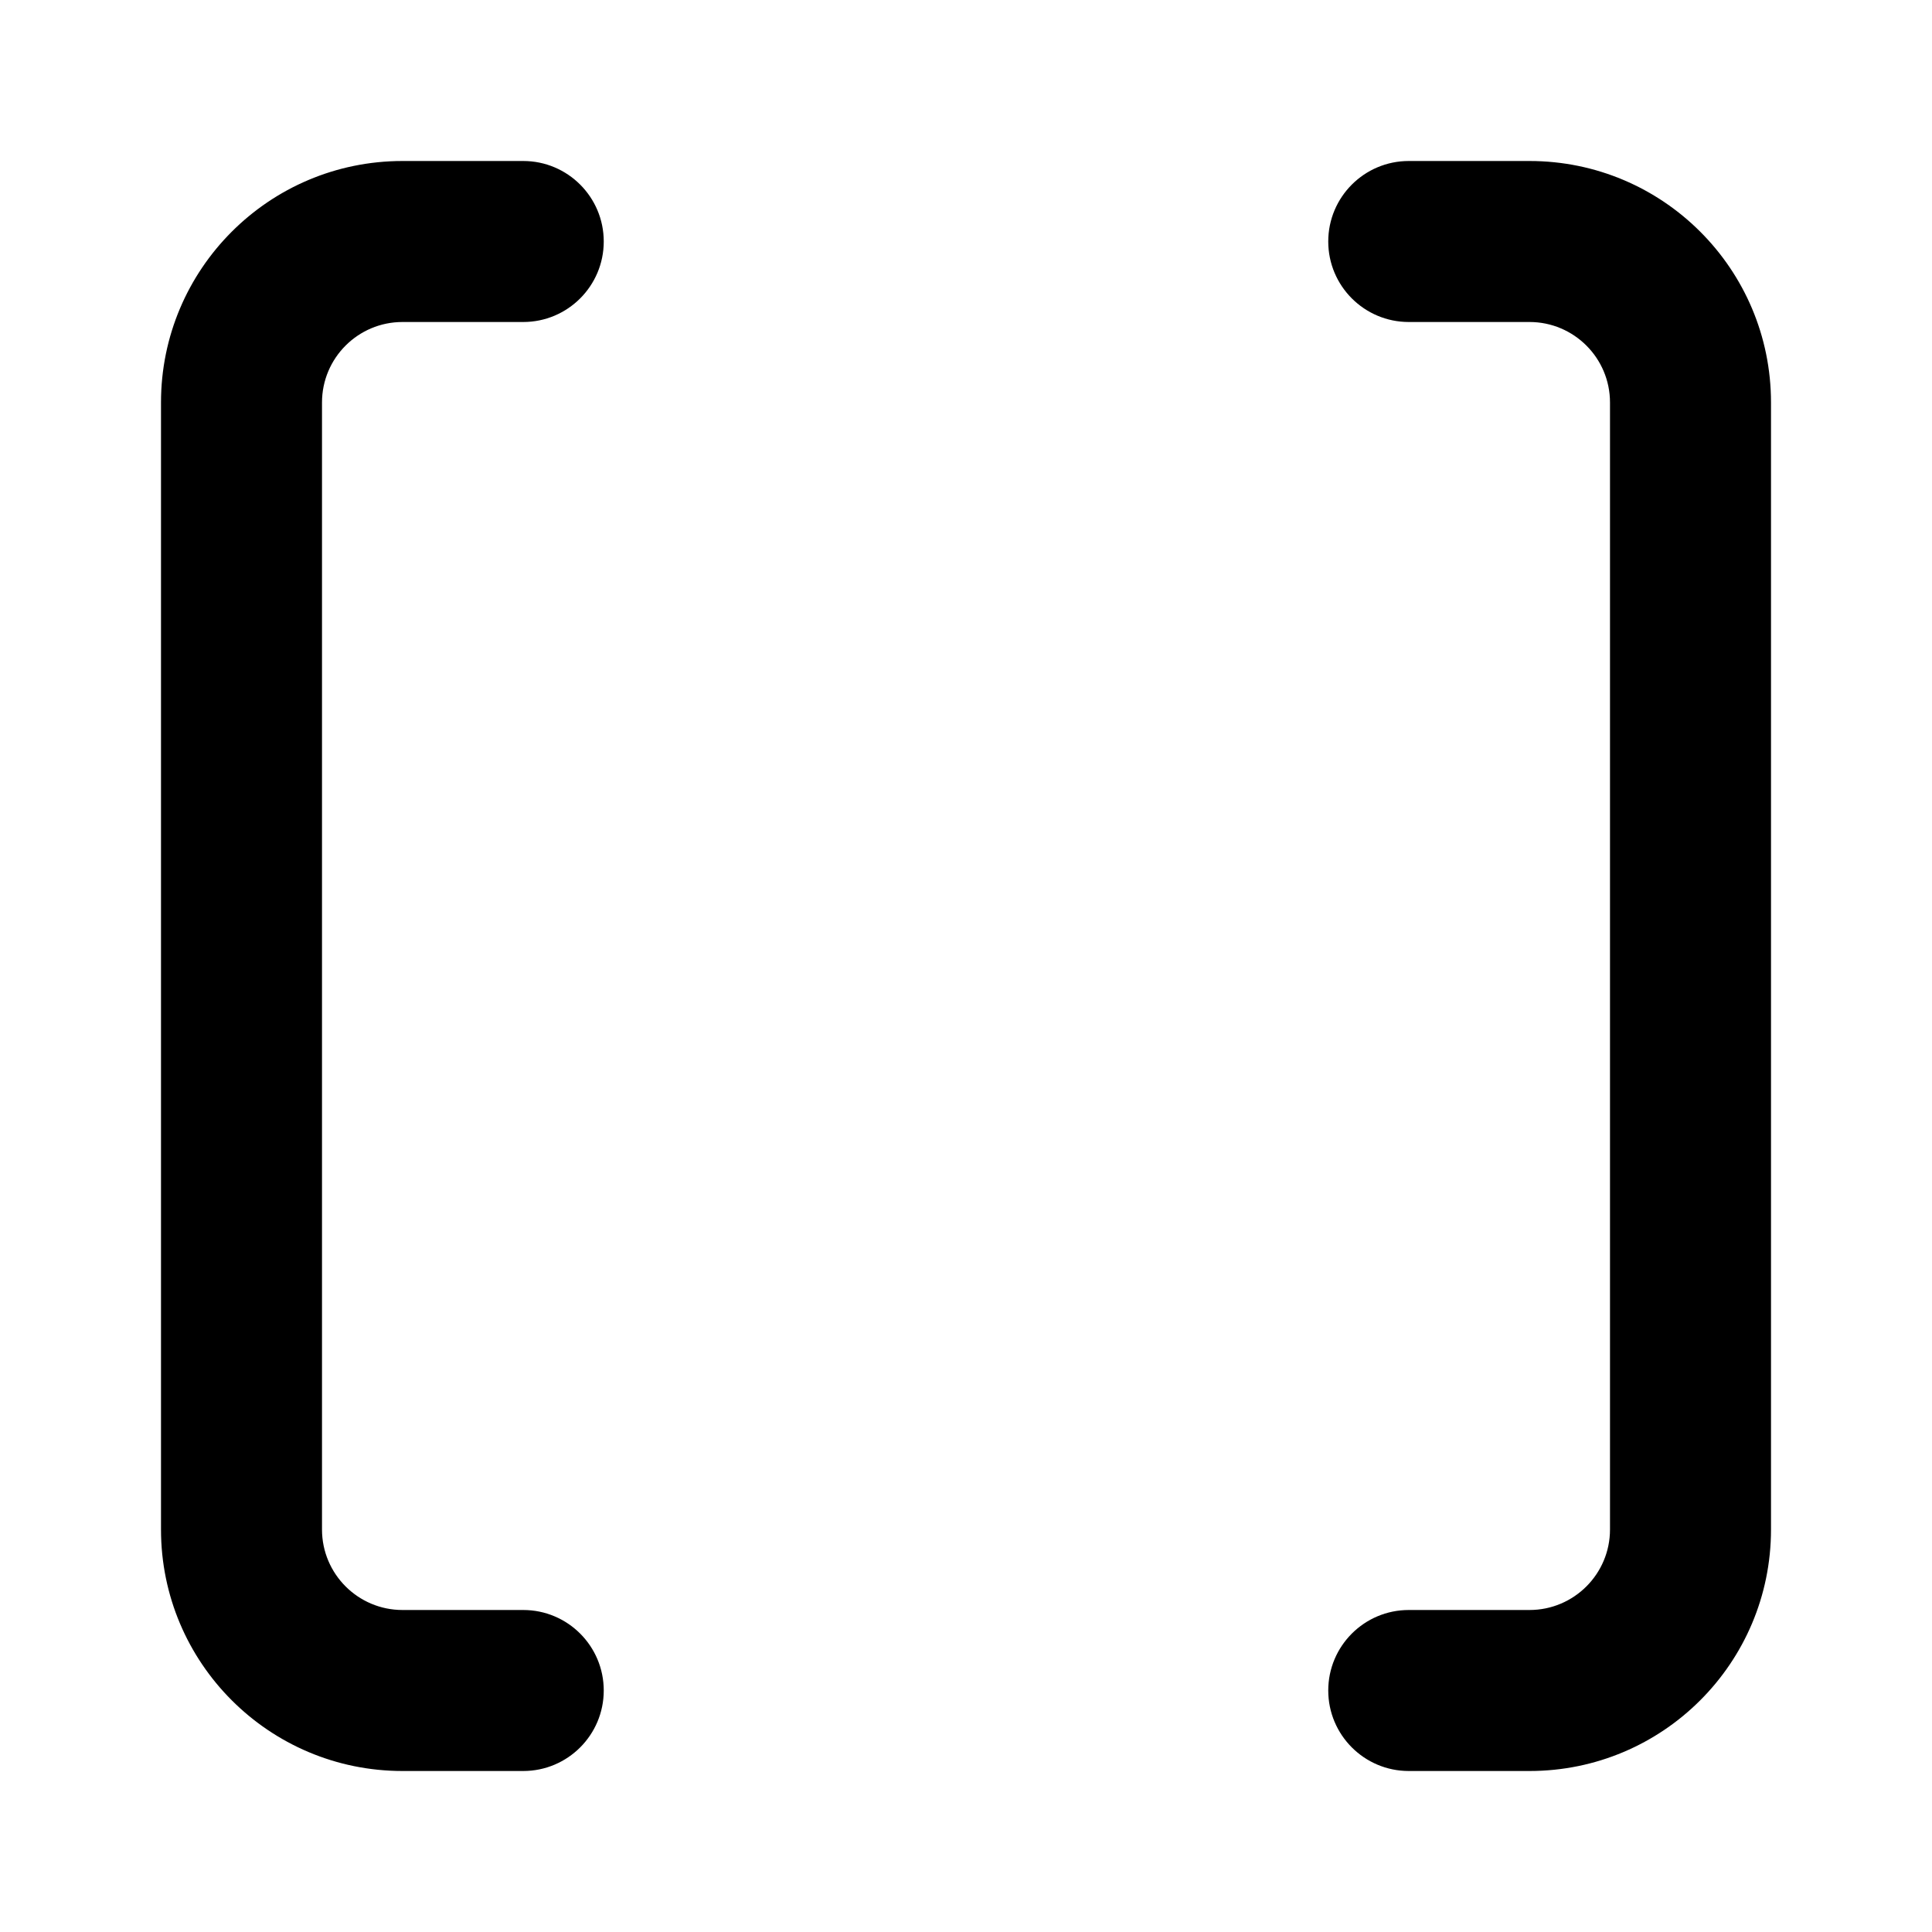 <svg width="24" height="24" viewBox="0 0 24 24" xmlns="http://www.w3.org/2000/svg">
    <path fill-rule="evenodd" clip-rule="evenodd" d="M2 5C2 3.343 3.343 2 5 2H6.5C7.052 2 7.5 2.448 7.5 3C7.5 3.552 7.052 4 6.5 4H5C4.448 4 4 4.448 4 5V19C4 19.552 4.448 20 5 20H6.5C7.052 20 7.5 20.448 7.5 21C7.5 21.552 7.052 22 6.5 22H5C3.343 22 2 20.657 2 19V5ZM16.5 3C16.5 2.448 16.948 2 17.5 2H19C20.657 2 22 3.343 22 5V19C22 20.657 20.657 22 19 22H17.5C16.948 22 16.5 21.552 16.5 21C16.5 20.448 16.948 20 17.5 20H19C19.552 20 20 19.552 20 19V5C20 4.448 19.552 4 19 4H17.5C16.948 4 16.5 3.552 16.5 3Z"/>
</svg>
